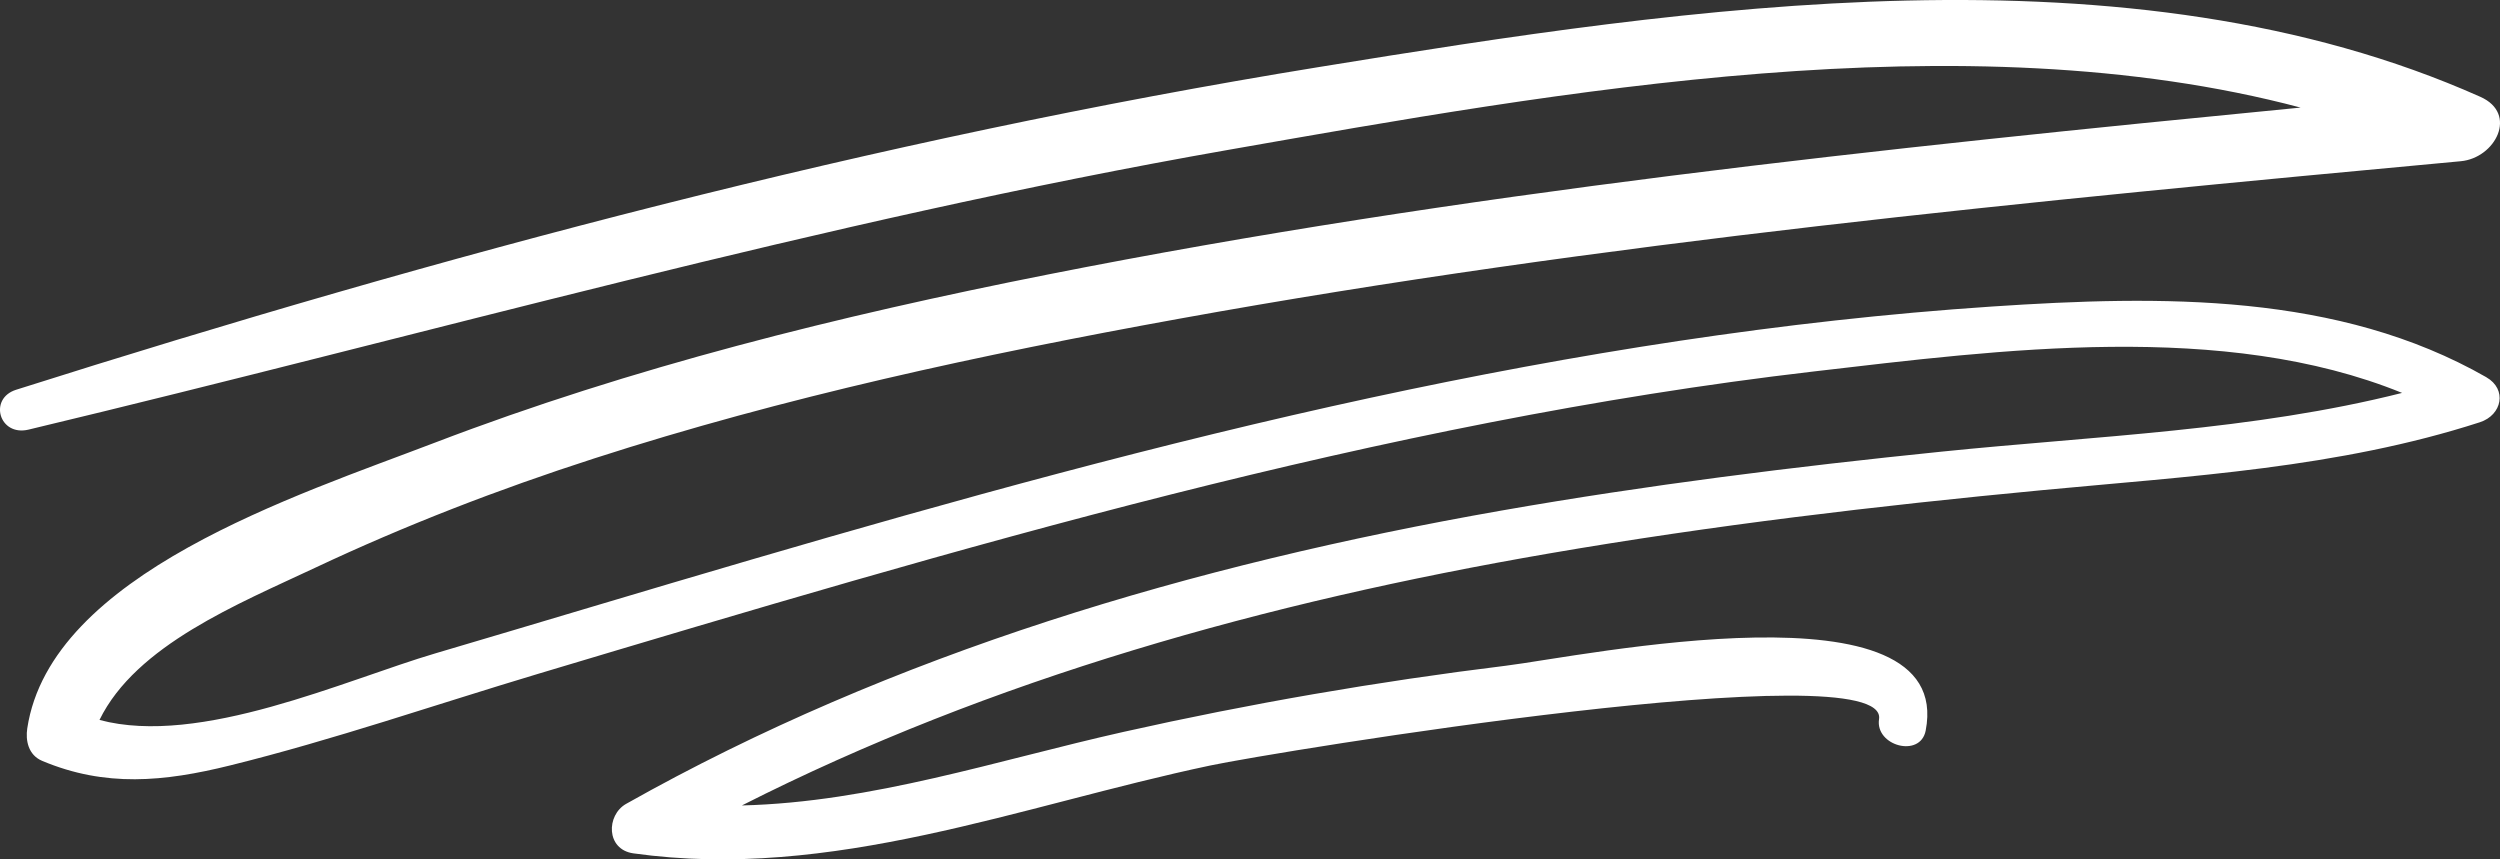 <?xml version="1.0" encoding="UTF-8"?>
<svg id="SVGDoc" width="128" height="44" xmlns="http://www.w3.org/2000/svg" version="1.1" xmlns:xlink="http://www.w3.org/1999/xlink" xmlns:avocode="https://avocode.com/" viewBox="0 0 128 44"><rect x="0" y="0" width="128" height="44" fill="#333333" stroke="none"/><defs></defs><desc>Generated with Avocode.</desc><g><g><title>Fill 77</title><path d="M127.305,19.316c-7.577,-4.334 -16.632,-4.199 -25.313,-3.622c-10.736,0.716 -21.366,2.416 -31.821,4.673c-10.707,2.315 -21.239,5.226 -31.702,8.286c-5.397,1.576 -10.774,3.205 -16.165,4.795c-4.619,1.36 -12.067,4.795 -17.21,3.413c1.873,-3.833 7.121,-5.946 11.047,-7.794c4.603,-2.168 9.38,-4.013 14.278,-5.594c9.731,-3.142 19.829,-5.319 29.96,-7.155c21.651,-3.927 43.652,-6.024 65.609,-8.063c1.776,-0.163 2.954,-2.432 1.006,-3.298c-17.994,-8.024 -40.476,-4.61 -59.46,-1.525c-22.69,3.688 -45.004,9.641 -66.708,16.523c-1.427,0.452 -0.869,2.401 0.632,2.042c20.455,-4.894 40.625,-10.674 61.438,-14.325c16.862,-2.956 37.618,-6.742 54.895,-2.164c-21.496,2.093 -43.004,4.359 -64.127,8.544c-10.711,2.123 -21.314,4.752 -31.409,8.616c-7.044,2.697 -19.663,6.721 -20.859,14.624c-0.093,0.61 0.046,1.362 0.762,1.664c3.233,1.36 6.232,1.075 9.632,0.232c5.308,-1.315 10.52,-3.117 15.743,-4.682c10.758,-3.221 21.524,-6.439 32.448,-9.197c10.784,-2.719 21.732,-4.991 32.858,-6.287c9.588,-1.116 21.021,-2.618 30.148,1.095c-7.636,1.931 -15.7,2.202 -23.567,3.006c-7.557,0.772 -15.096,1.71 -22.559,3.02c-15.797,2.774 -31.148,7.32 -44.804,15.015c-1.02,0.576 -1.039,2.335 0.372,2.534c10.172,1.423 19.792,-2.441 29.53,-4.497c3.282,-0.695 34.779,-5.874 34.248,-2.376c-0.21,1.369 2.114,2.003 2.388,0.587c1.515,-7.799 -17.638,-3.796 -21.488,-3.322c-6.593,0.811 -13.134,1.942 -19.588,3.39c-6.448,1.448 -12.884,3.602 -19.534,3.765c12.787,-6.486 26.875,-10.411 41.336,-12.903c8.343,-1.437 16.779,-2.437 25.228,-3.239c7.592,-0.72 15.177,-1.136 22.415,-3.476c1.15,-0.371 1.408,-1.694 0.339,-2.304" fill="#ffffff" fill-opacity="1"></path></g></g></svg>